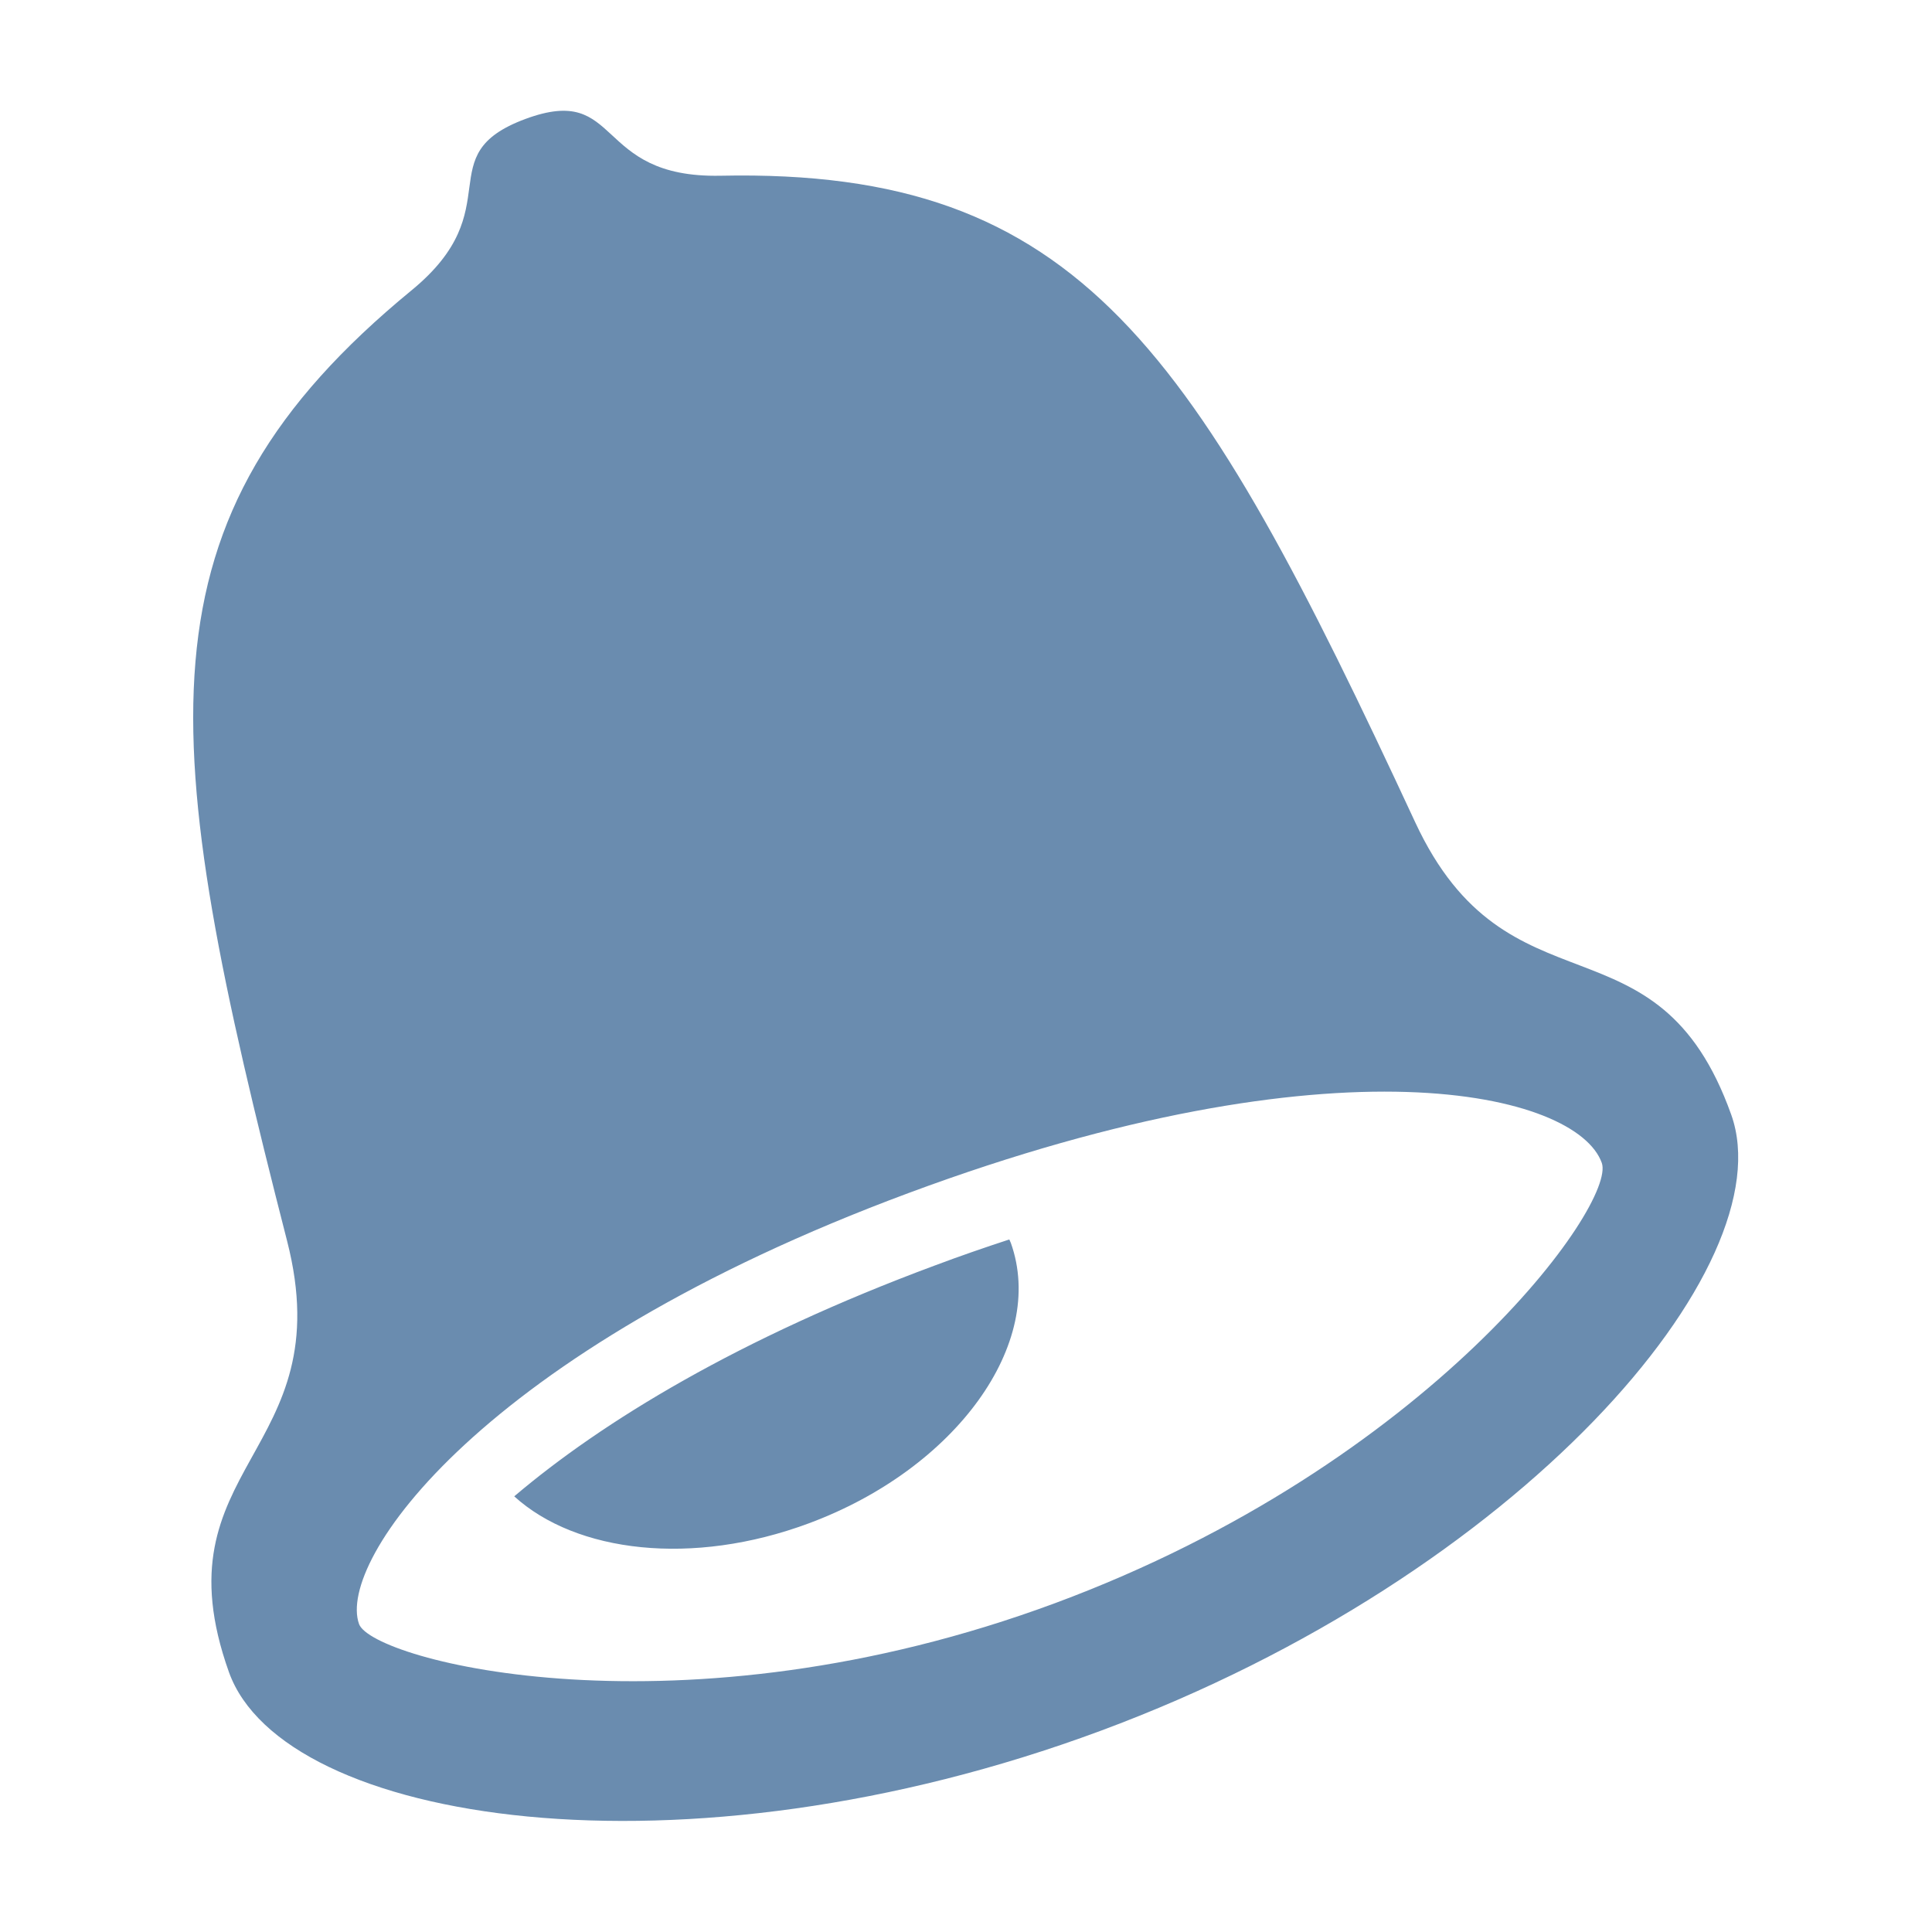 <svg width="24" height="24" viewBox="0 0 24 24" fill="none" xmlns="http://www.w3.org/2000/svg">
<path d="M17.58 10.214C14.844 4.326 13.421 2.089 8.951 2.183C7.358 2.215 7.74 1.028 6.526 1.478C5.314 1.928 6.354 2.587 5.113 3.606C1.631 6.466 1.951 9.11 3.566 15.414C4.247 18.07 1.926 18.199 2.844 20.772C3.515 22.649 8.459 23.435 13.674 21.5C18.89 19.565 22.177 15.724 21.506 13.847C20.588 11.273 18.733 12.694 17.58 10.214ZM13.109 19.914C8.45 21.642 4.622 20.627 4.46 20.174C4.182 19.394 5.964 16.795 11.29 14.819C16.615 12.842 19.588 13.576 19.898 14.446C20.082 14.96 17.768 18.185 13.109 19.914ZM11.611 15.721C9.176 16.625 7.484 17.658 6.388 18.588C7.159 19.289 8.604 19.459 10.043 18.925C11.875 18.247 13.002 16.686 12.557 15.44L12.538 15.397C12.236 15.496 11.928 15.602 11.611 15.721Z" fill="#6A8CAF"/>
</svg>
